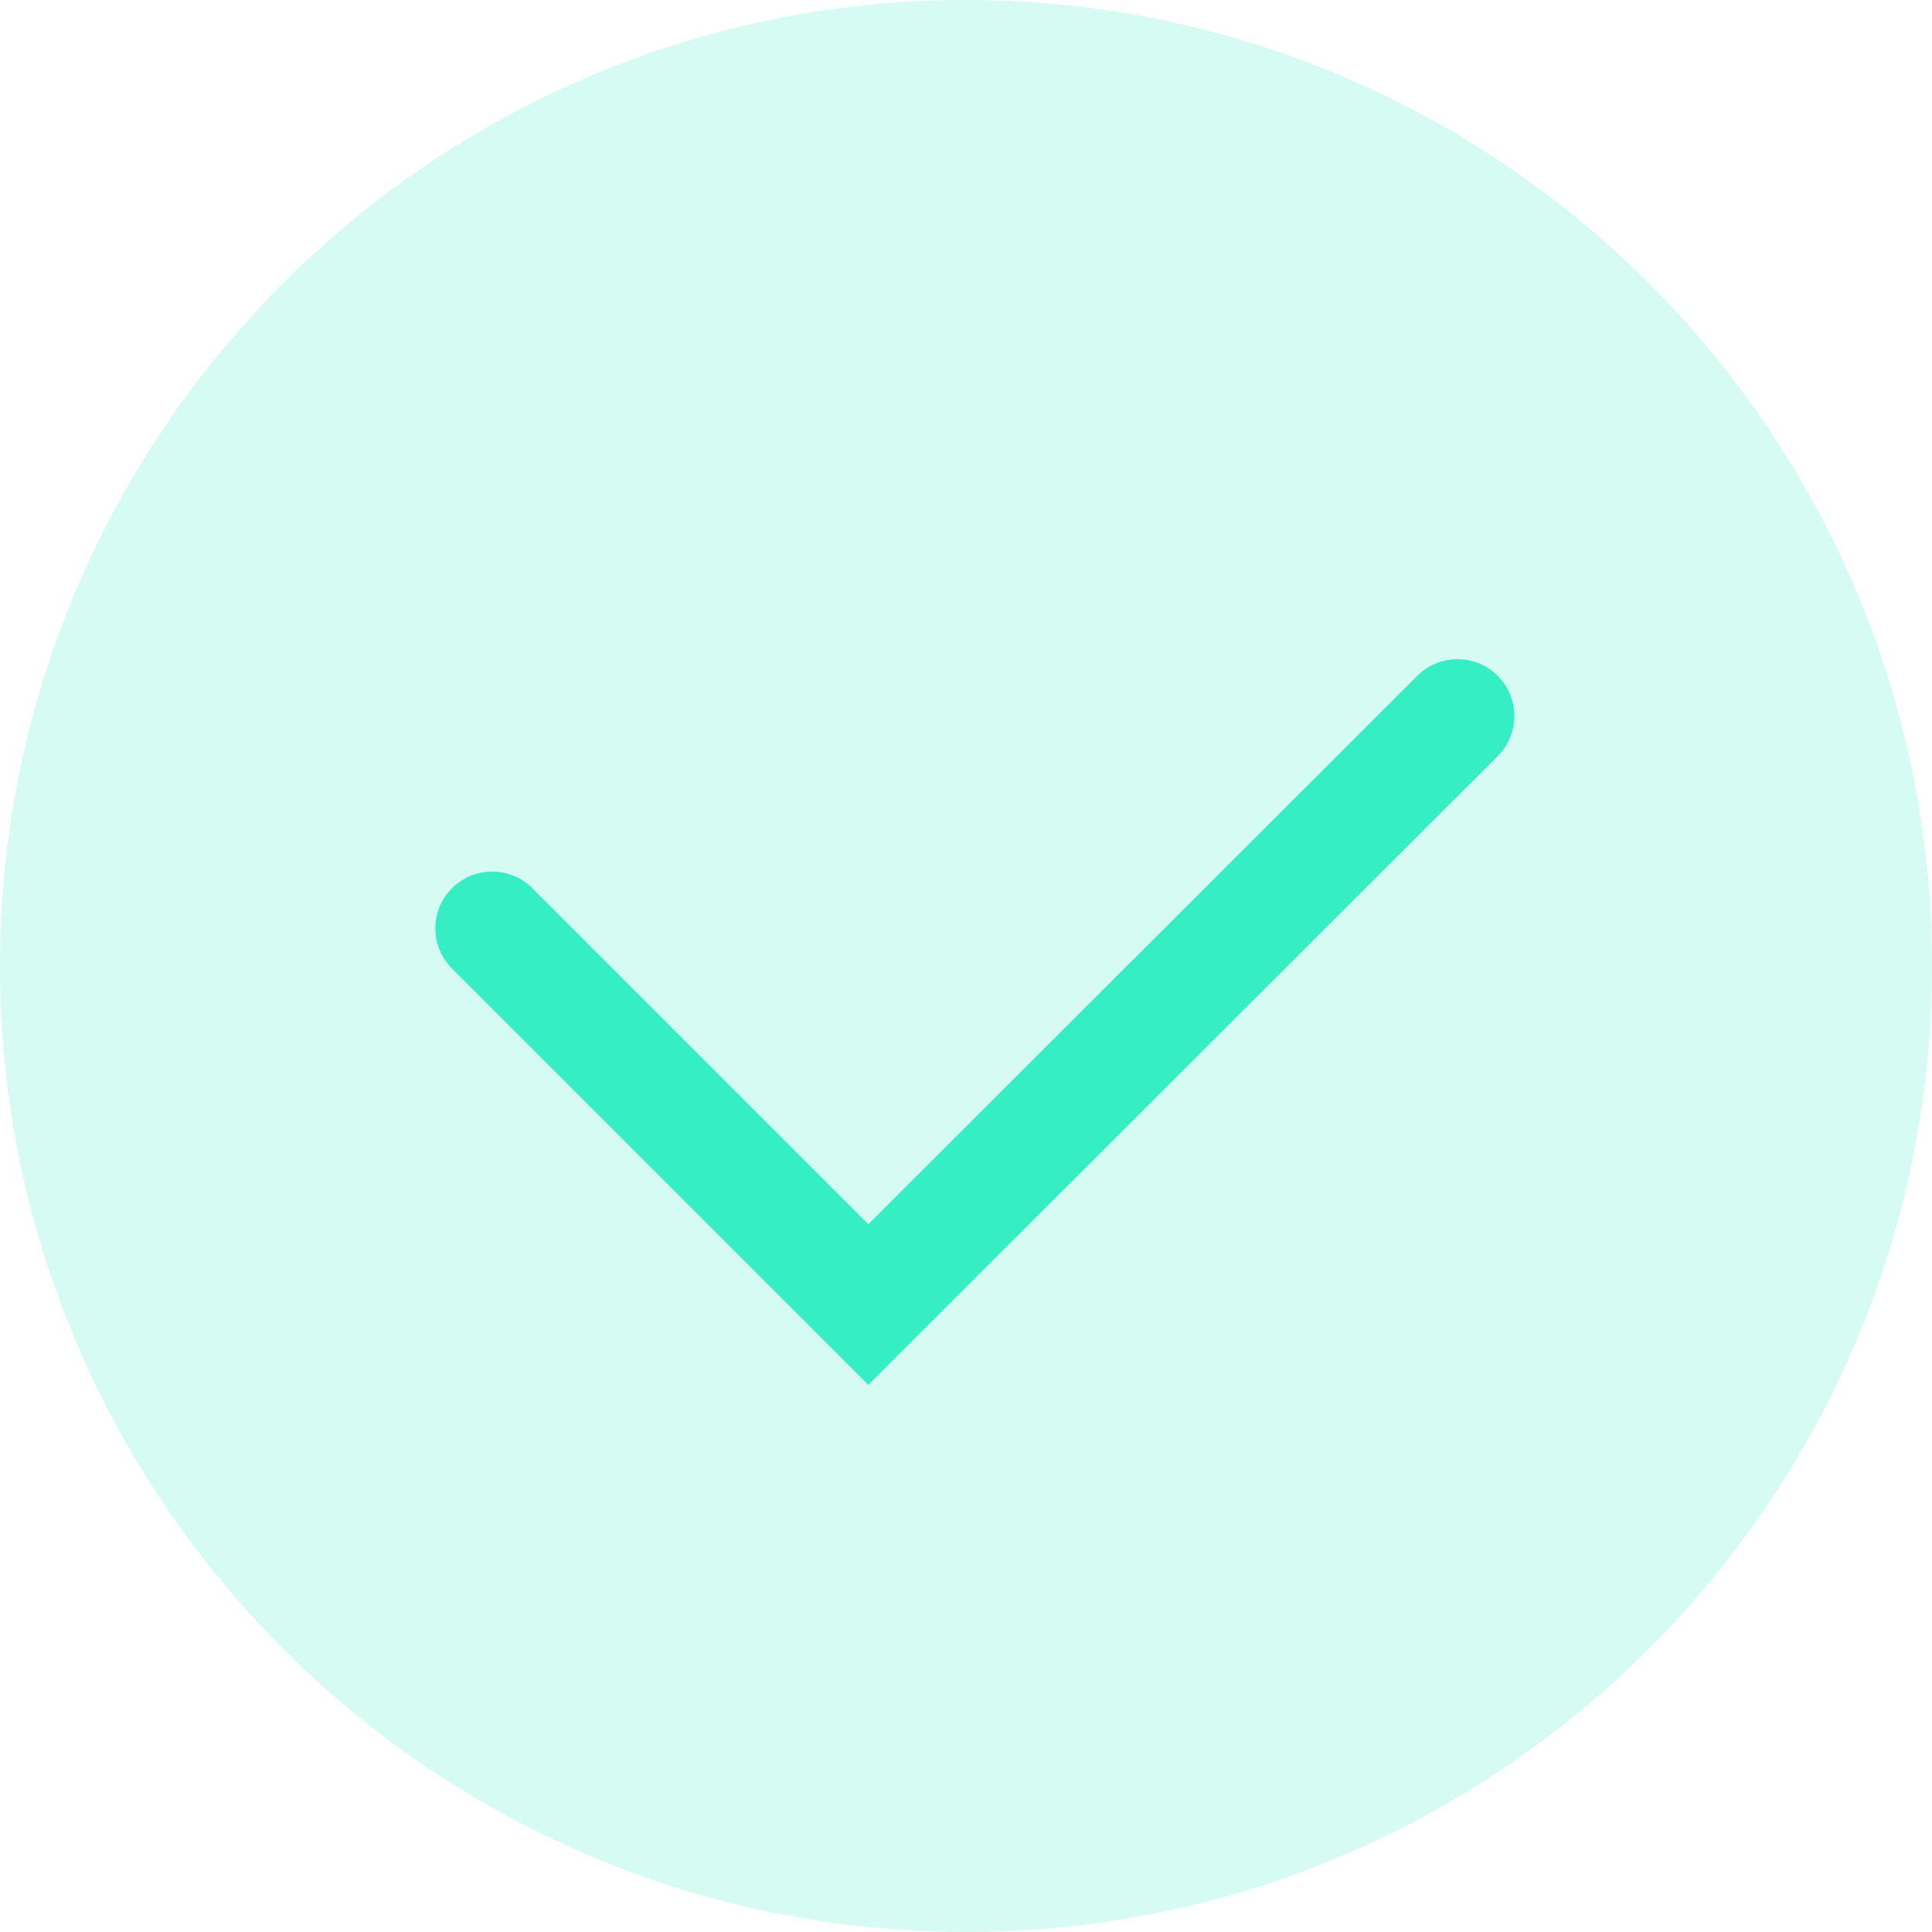 <svg width="60" height="60" viewBox="0 0 60 60" fill="none" xmlns="http://www.w3.org/2000/svg">
<path d="M30 0C13.453 0 0 13.453 0 30C0 46.547 13.453 60 30 60C46.547 60 60 46.547 60 30C60 13.453 46.547 0 30 0Z" fill="#36EEC4" fill-opacity="0.2"/>
<path fill-rule="evenodd" clip-rule="evenodd" d="M14.038 27.584C14.727 26.895 15.845 26.895 16.534 27.584L26.968 38.018L44.017 20.987C44.707 20.298 45.824 20.299 46.513 20.989C47.202 21.678 47.201 22.796 46.511 23.484L26.966 43.008L14.038 30.08C13.349 29.39 13.349 28.273 14.038 27.584Z" fill="#36EEC4"/>
</svg>
